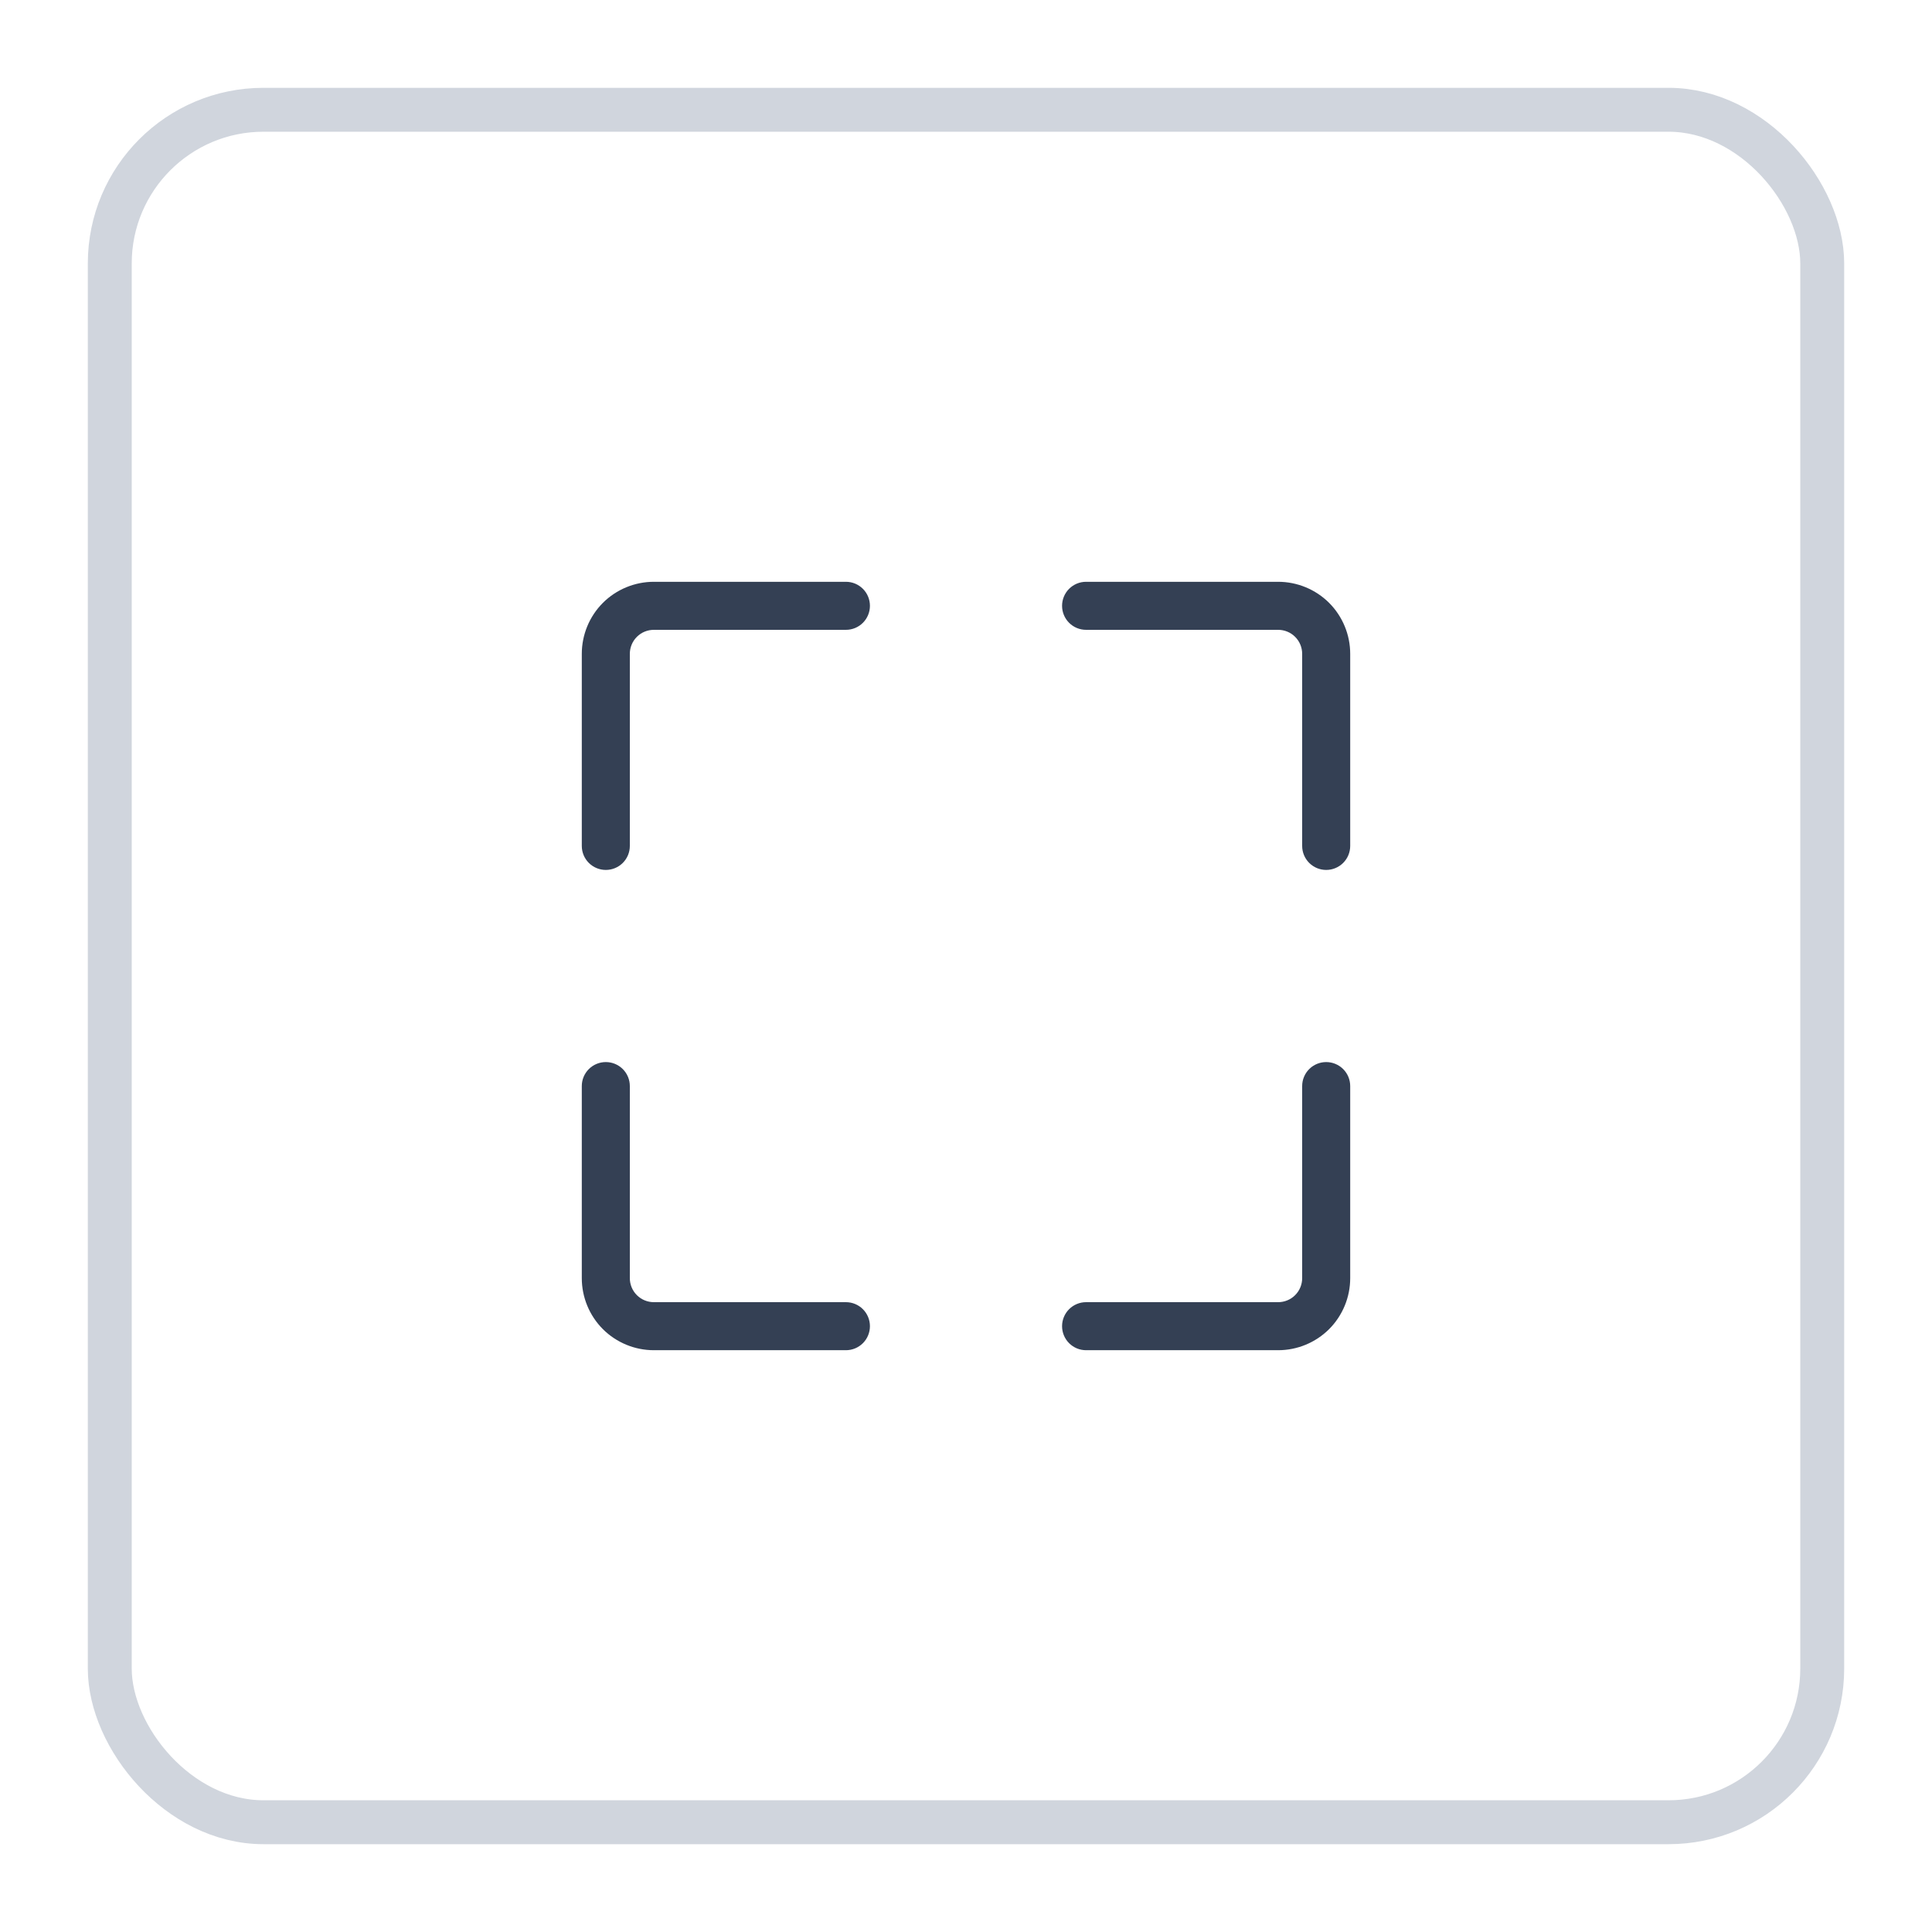 <svg width="44" height="44" viewBox="0 0 44 44" fill="none" xmlns="http://www.w3.org/2000/svg">
<g filter="url(#filter0_d_13438_177493)">
<rect x="2" y="1" width="40" height="40" rx="4" fill="white"/>
<g clip-path="url(#clip0_13438_177493)">
<path d="M14.891 13.344C14.746 13.344 14.607 13.401 14.504 13.504C14.401 13.607 14.344 13.746 14.344 13.891V18.266C14.344 18.411 14.286 18.55 14.184 18.652C14.081 18.755 13.942 18.812 13.797 18.812C13.652 18.812 13.513 18.755 13.41 18.652C13.308 18.55 13.25 18.411 13.25 18.266V13.891C13.25 13.456 13.423 13.038 13.73 12.73C14.038 12.423 14.456 12.25 14.891 12.25H19.266C19.411 12.25 19.55 12.308 19.652 12.41C19.755 12.513 19.812 12.652 19.812 12.797C19.812 12.942 19.755 13.081 19.652 13.184C19.55 13.286 19.411 13.344 19.266 13.344H14.891ZM24.188 12.797C24.188 12.652 24.245 12.513 24.348 12.41C24.45 12.308 24.589 12.25 24.734 12.25H29.109C29.544 12.25 29.962 12.423 30.27 12.73C30.577 13.038 30.75 13.456 30.75 13.891V18.266C30.75 18.411 30.692 18.55 30.59 18.652C30.487 18.755 30.348 18.812 30.203 18.812C30.058 18.812 29.919 18.755 29.816 18.652C29.714 18.55 29.656 18.411 29.656 18.266V13.891C29.656 13.746 29.599 13.607 29.496 13.504C29.393 13.401 29.254 13.344 29.109 13.344H24.734C24.589 13.344 24.45 13.286 24.348 13.184C24.245 13.081 24.188 12.942 24.188 12.797ZM13.797 23.188C13.942 23.188 14.081 23.245 14.184 23.348C14.286 23.45 14.344 23.589 14.344 23.734V28.109C14.344 28.254 14.401 28.393 14.504 28.496C14.607 28.599 14.746 28.656 14.891 28.656H19.266C19.411 28.656 19.55 28.714 19.652 28.816C19.755 28.919 19.812 29.058 19.812 29.203C19.812 29.348 19.755 29.487 19.652 29.59C19.55 29.692 19.411 29.75 19.266 29.75H14.891C14.456 29.75 14.038 29.577 13.73 29.27C13.423 28.962 13.25 28.544 13.25 28.109V23.734C13.25 23.589 13.308 23.45 13.41 23.348C13.513 23.245 13.652 23.188 13.797 23.188ZM30.203 23.188C30.348 23.188 30.487 23.245 30.59 23.348C30.692 23.45 30.75 23.589 30.75 23.734V28.109C30.75 28.544 30.577 28.962 30.27 29.27C29.962 29.577 29.544 29.75 29.109 29.75H24.734C24.589 29.75 24.45 29.692 24.348 29.59C24.245 29.487 24.188 29.348 24.188 29.203C24.188 29.058 24.245 28.919 24.348 28.816C24.45 28.714 24.589 28.656 24.734 28.656H29.109C29.254 28.656 29.393 28.599 29.496 28.496C29.599 28.393 29.656 28.254 29.656 28.109V23.734C29.656 23.589 29.714 23.45 29.816 23.348C29.919 23.245 30.058 23.188 30.203 23.188Z" fill="#344054"/>
</g>
<rect x="2.5" y="1.5" width="39" height="39" rx="3.5" stroke="#D0D5DD"/>
</g>
<defs>
<filter id="filter0_d_13438_177493" x="0" y="0" width="44" height="44" filterUnits="userSpaceOnUse" color-interpolation-filters="sRGB">
<feFlood flood-opacity="0" result="BackgroundImageFix"/>
<feColorMatrix in="SourceAlpha" type="matrix" values="0 0 0 0 0 0 0 0 0 0 0 0 0 0 0 0 0 0 127 0" result="hardAlpha"/>
<feOffset dy="1"/>
<feGaussianBlur stdDeviation="1"/>
<feComposite in2="hardAlpha" operator="out"/>
<feColorMatrix type="matrix" values="0 0 0 0 0.063 0 0 0 0 0.094 0 0 0 0 0.157 0 0 0 0.05 0"/>
<feBlend mode="normal" in2="BackgroundImageFix" result="effect1_dropShadow_13438_177493"/>
<feBlend mode="normal" in="SourceGraphic" in2="effect1_dropShadow_13438_177493" result="shape"/>
</filter>
<clipPath id="clip0_13438_177493">
<rect width="17.5" height="17.5" fill="white" transform="translate(13.25 12.25)"/>
</clipPath>
</defs>
</svg>
